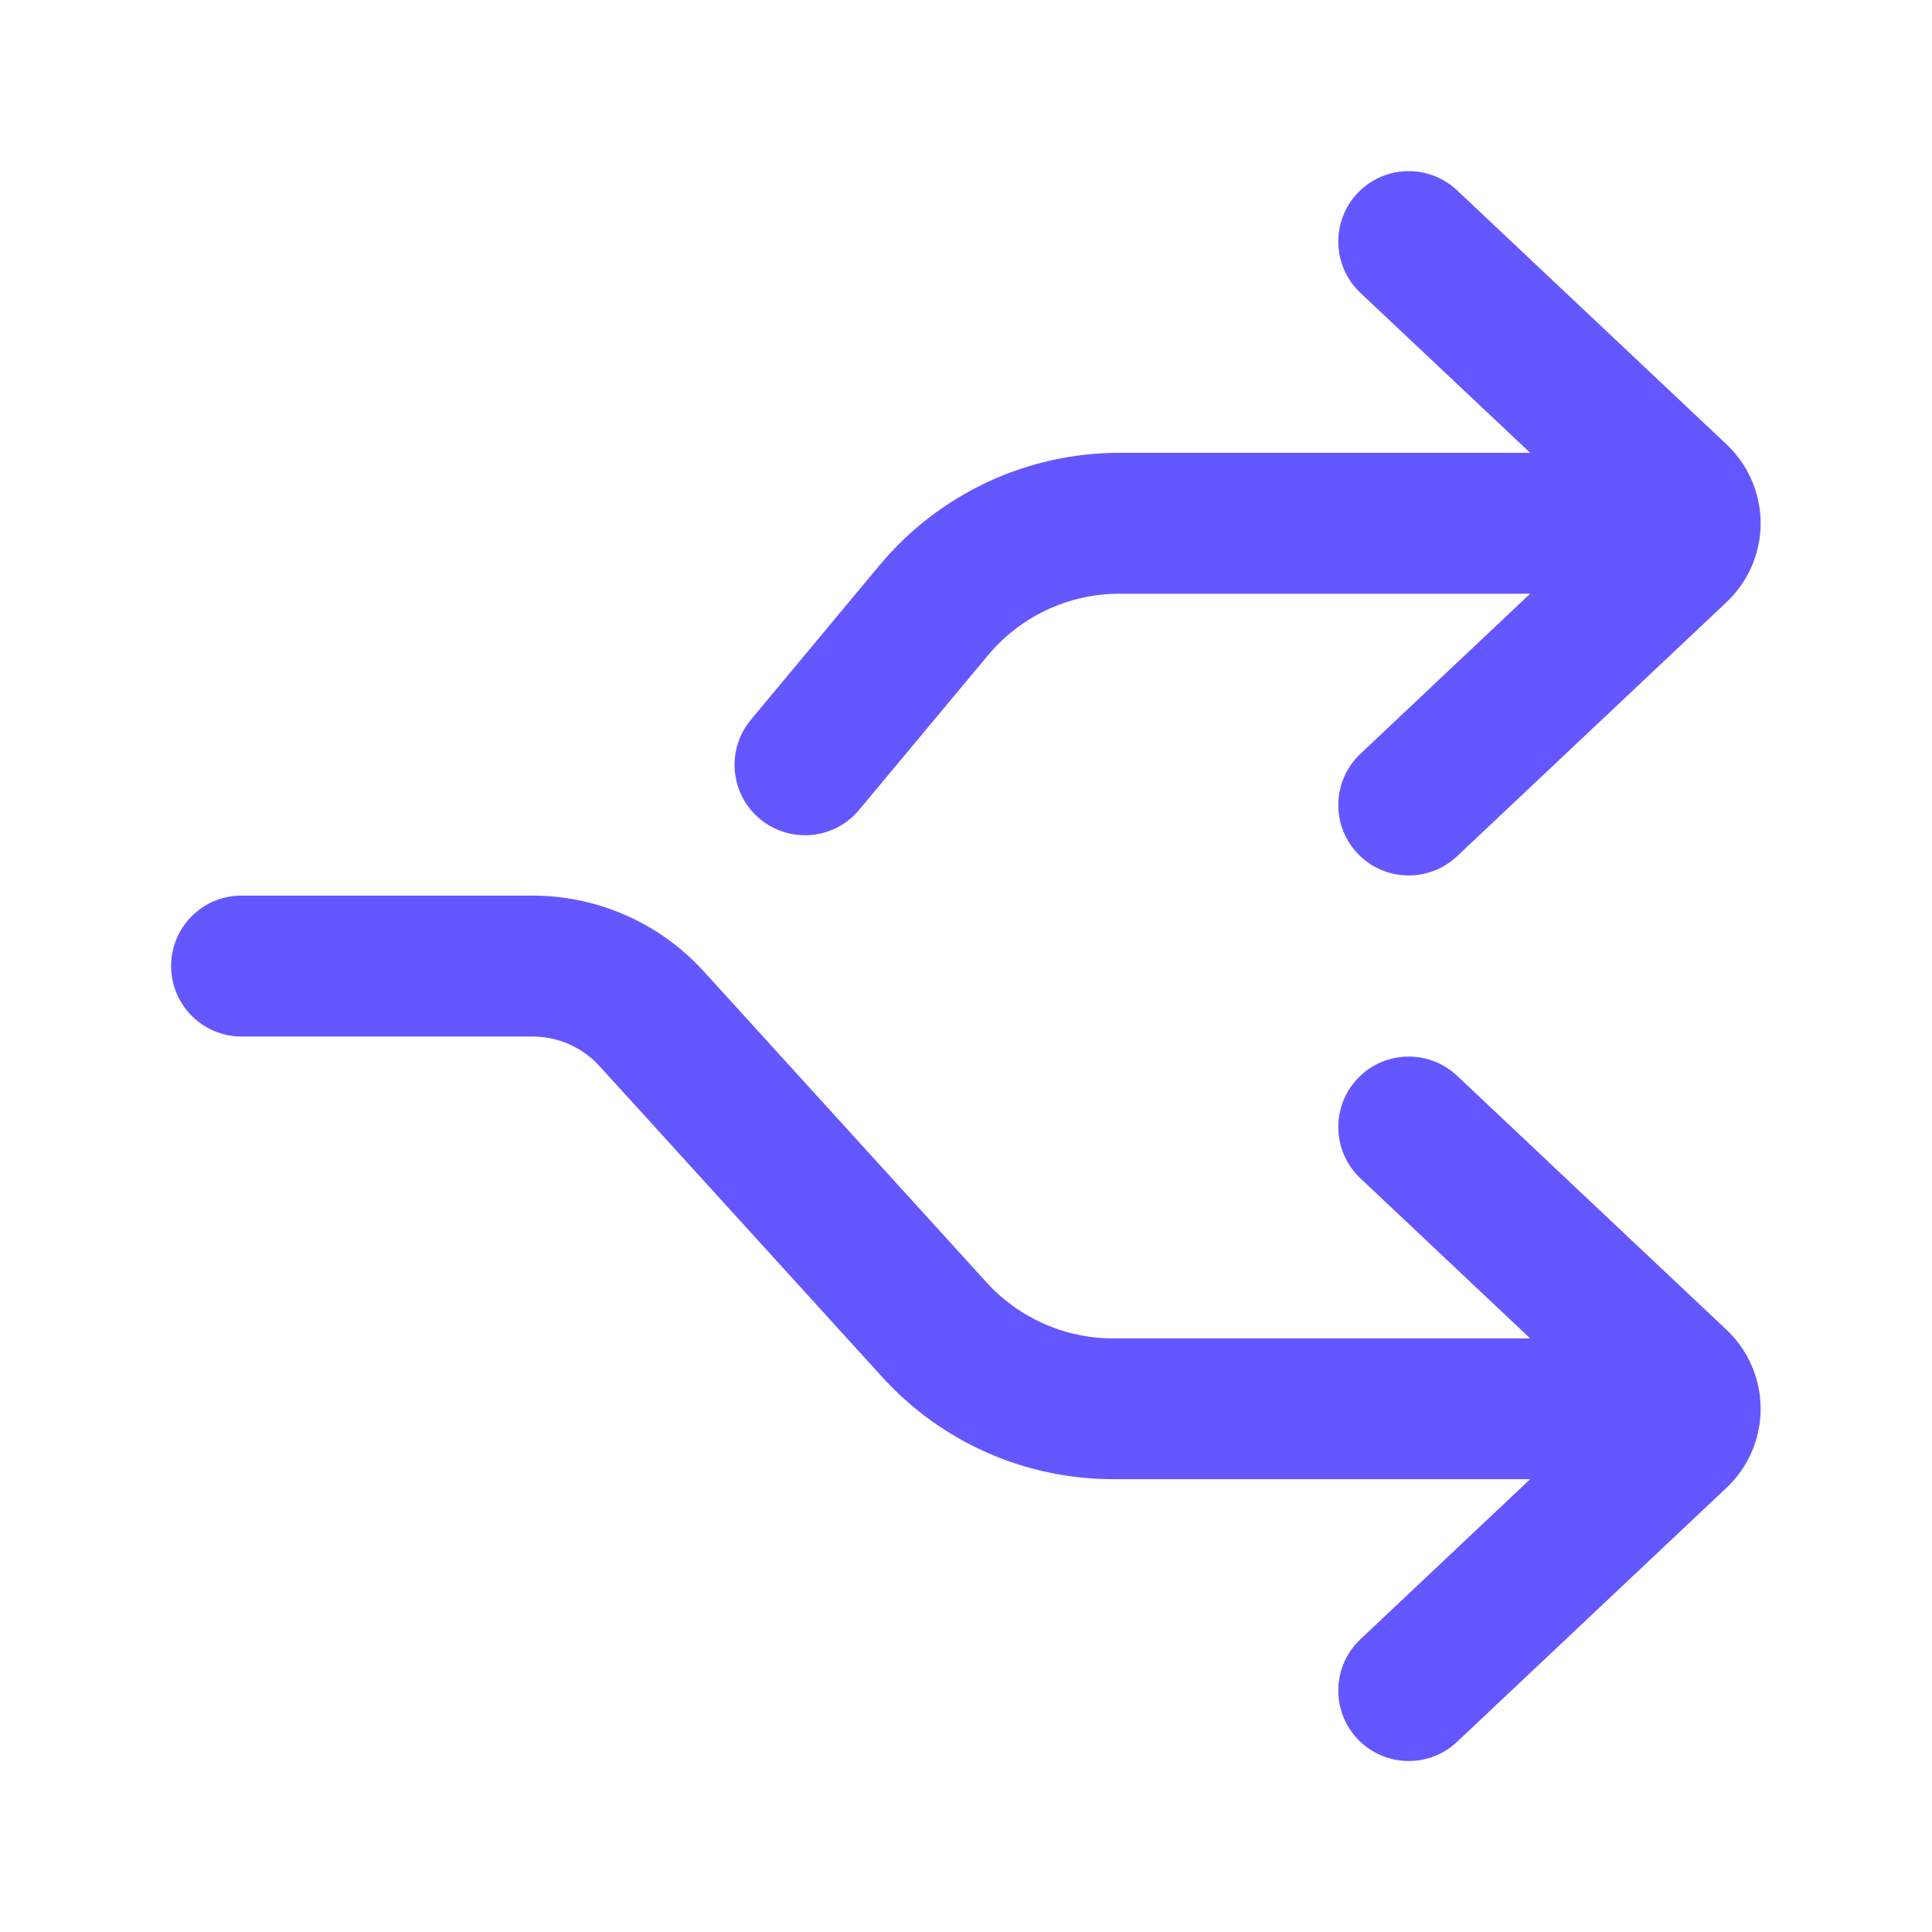 <svg width="16" height="16" viewBox="0 0 16 16" fill="none" xmlns="http://www.w3.org/2000/svg">
<path d="M12.067 1.576C11.832 1.355 11.463 1.366 11.242 1.6C11.021 1.834 11.032 2.204 11.266 2.425L12.672 3.75H9.27C8.503 3.75 7.776 4.091 7.285 4.68L6.219 5.96C6.012 6.208 6.046 6.576 6.293 6.782C6.541 6.988 6.909 6.955 7.115 6.707L8.182 5.427C8.451 5.104 8.85 4.917 9.27 4.917H12.672L11.266 6.243C11.032 6.464 11.021 6.833 11.242 7.067C11.463 7.302 11.832 7.312 12.067 7.091L14.29 4.995C14.38 4.912 14.453 4.812 14.503 4.699C14.554 4.584 14.581 4.46 14.581 4.334C14.581 4.208 14.554 4.083 14.503 3.968C14.453 3.856 14.38 3.755 14.29 3.672L12.067 1.576Z" fill="#6557FF"/>
<path d="M2 7.417C1.678 7.417 1.417 7.678 1.417 8C1.417 8.322 1.678 8.584 2 8.584H4.41C4.621 8.584 4.823 8.673 4.965 8.829L7.307 11.405C7.796 11.943 8.49 12.25 9.218 12.25H12.672L11.266 13.576C11.032 13.797 11.021 14.166 11.242 14.401C11.463 14.635 11.832 14.646 12.067 14.425L14.29 12.329C14.38 12.246 14.453 12.145 14.503 12.033C14.554 11.918 14.581 11.793 14.581 11.667C14.581 11.541 14.554 11.416 14.503 11.301C14.453 11.189 14.38 11.088 14.29 11.005L12.067 8.909C11.832 8.688 11.463 8.699 11.242 8.933C11.021 9.168 11.032 9.537 11.266 9.758L12.672 11.084H9.218C8.819 11.084 8.438 10.915 8.17 10.62L5.828 8.044C5.465 7.645 4.95 7.417 4.41 7.417H2Z" fill="#6557FF"/>
</svg>
